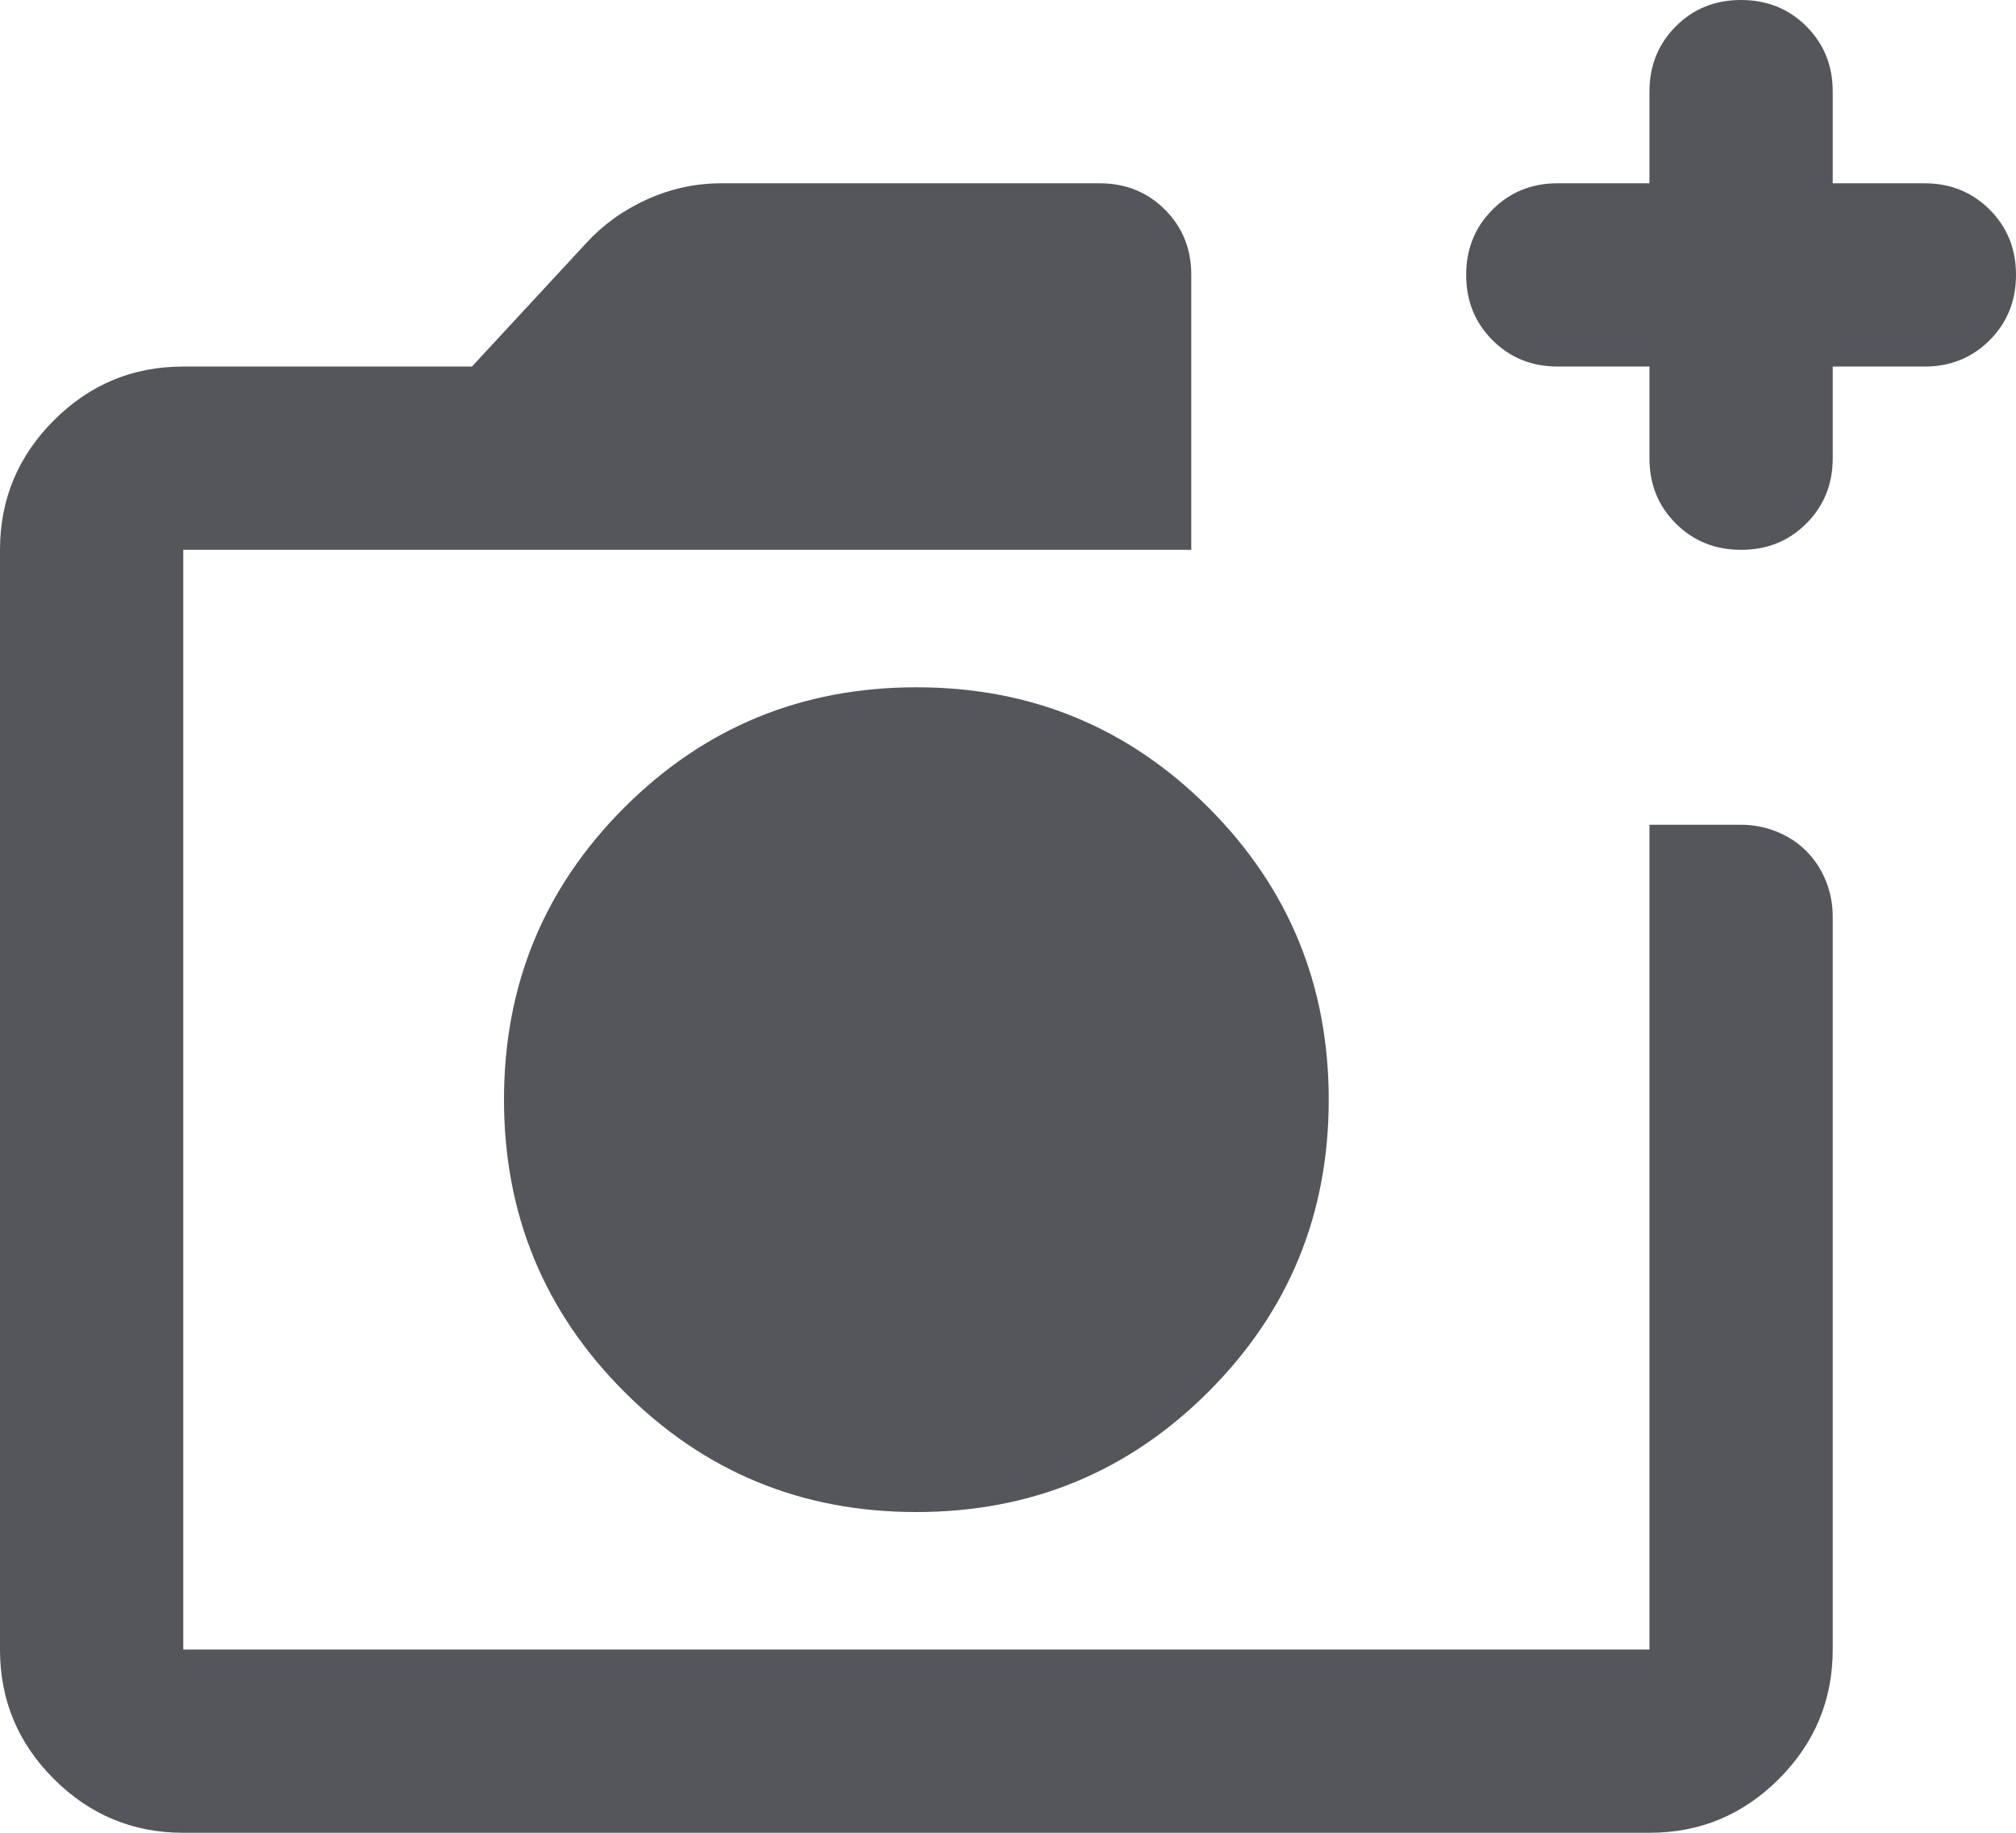 <svg width="44" height="40" viewBox="0 0 44 40" fill="none" xmlns="http://www.w3.org/2000/svg">
<path d="M20 33C22.5 33 24.625 32.125 26.376 30.374C28.127 28.623 29.001 26.499 29 24C29 21.5 28.125 19.375 26.374 17.624C24.623 15.873 22.499 14.999 20 15C17.5 15 15.375 15.875 13.624 17.626C11.873 19.377 10.999 21.501 11 24C11 26.5 11.875 28.625 13.626 30.376C15.377 32.127 17.501 33.001 20 33ZM4 40C2.9 40 1.958 39.608 1.174 38.824C0.39 38.04 -0.001 37.099 3.39558e-06 36V12C3.39558e-06 10.9 0.392 9.958 1.176 9.174C1.96 8.39 2.901 7.999 4 8H10.3L12.8 5.3C13.167 4.9 13.609 4.583 14.126 4.35C14.643 4.117 15.184 4 15.748 4H24C24.567 4 25.042 4.192 25.426 4.576C25.81 4.96 26.001 5.435 26 6V12H4V36H36V18H38C38.267 18 38.525 18.05 38.776 18.15C39.027 18.25 39.243 18.392 39.424 18.576C39.608 18.759 39.75 18.975 39.85 19.224C39.95 19.473 40 19.732 40 20V36C40 37.1 39.608 38.042 38.824 38.826C38.04 39.61 37.099 40.001 36 40H4ZM36 8H34C33.433 8 32.958 7.808 32.574 7.424C32.19 7.04 31.999 6.565 32 6C32 5.433 32.192 4.958 32.576 4.574C32.96 4.19 33.435 3.999 34 4H36V2C36 1.433 36.192 0.958 36.576 0.574C36.96 0.19 37.435 -0.001 38 6.92042e-06C38.567 6.92042e-06 39.042 0.192 39.426 0.576C39.81 0.96 40.001 1.435 40 2V4H42C42.567 4 43.042 4.192 43.426 4.576C43.81 4.96 44.001 5.435 44 6C44 6.567 43.808 7.042 43.424 7.426C43.04 7.81 42.565 8.001 42 8H40V10C40 10.567 39.808 11.042 39.424 11.426C39.04 11.81 38.565 12.001 38 12C37.433 12 36.958 11.808 36.574 11.424C36.19 11.04 35.999 10.565 36 10V8Z" fill="#55565B"/>
</svg>
